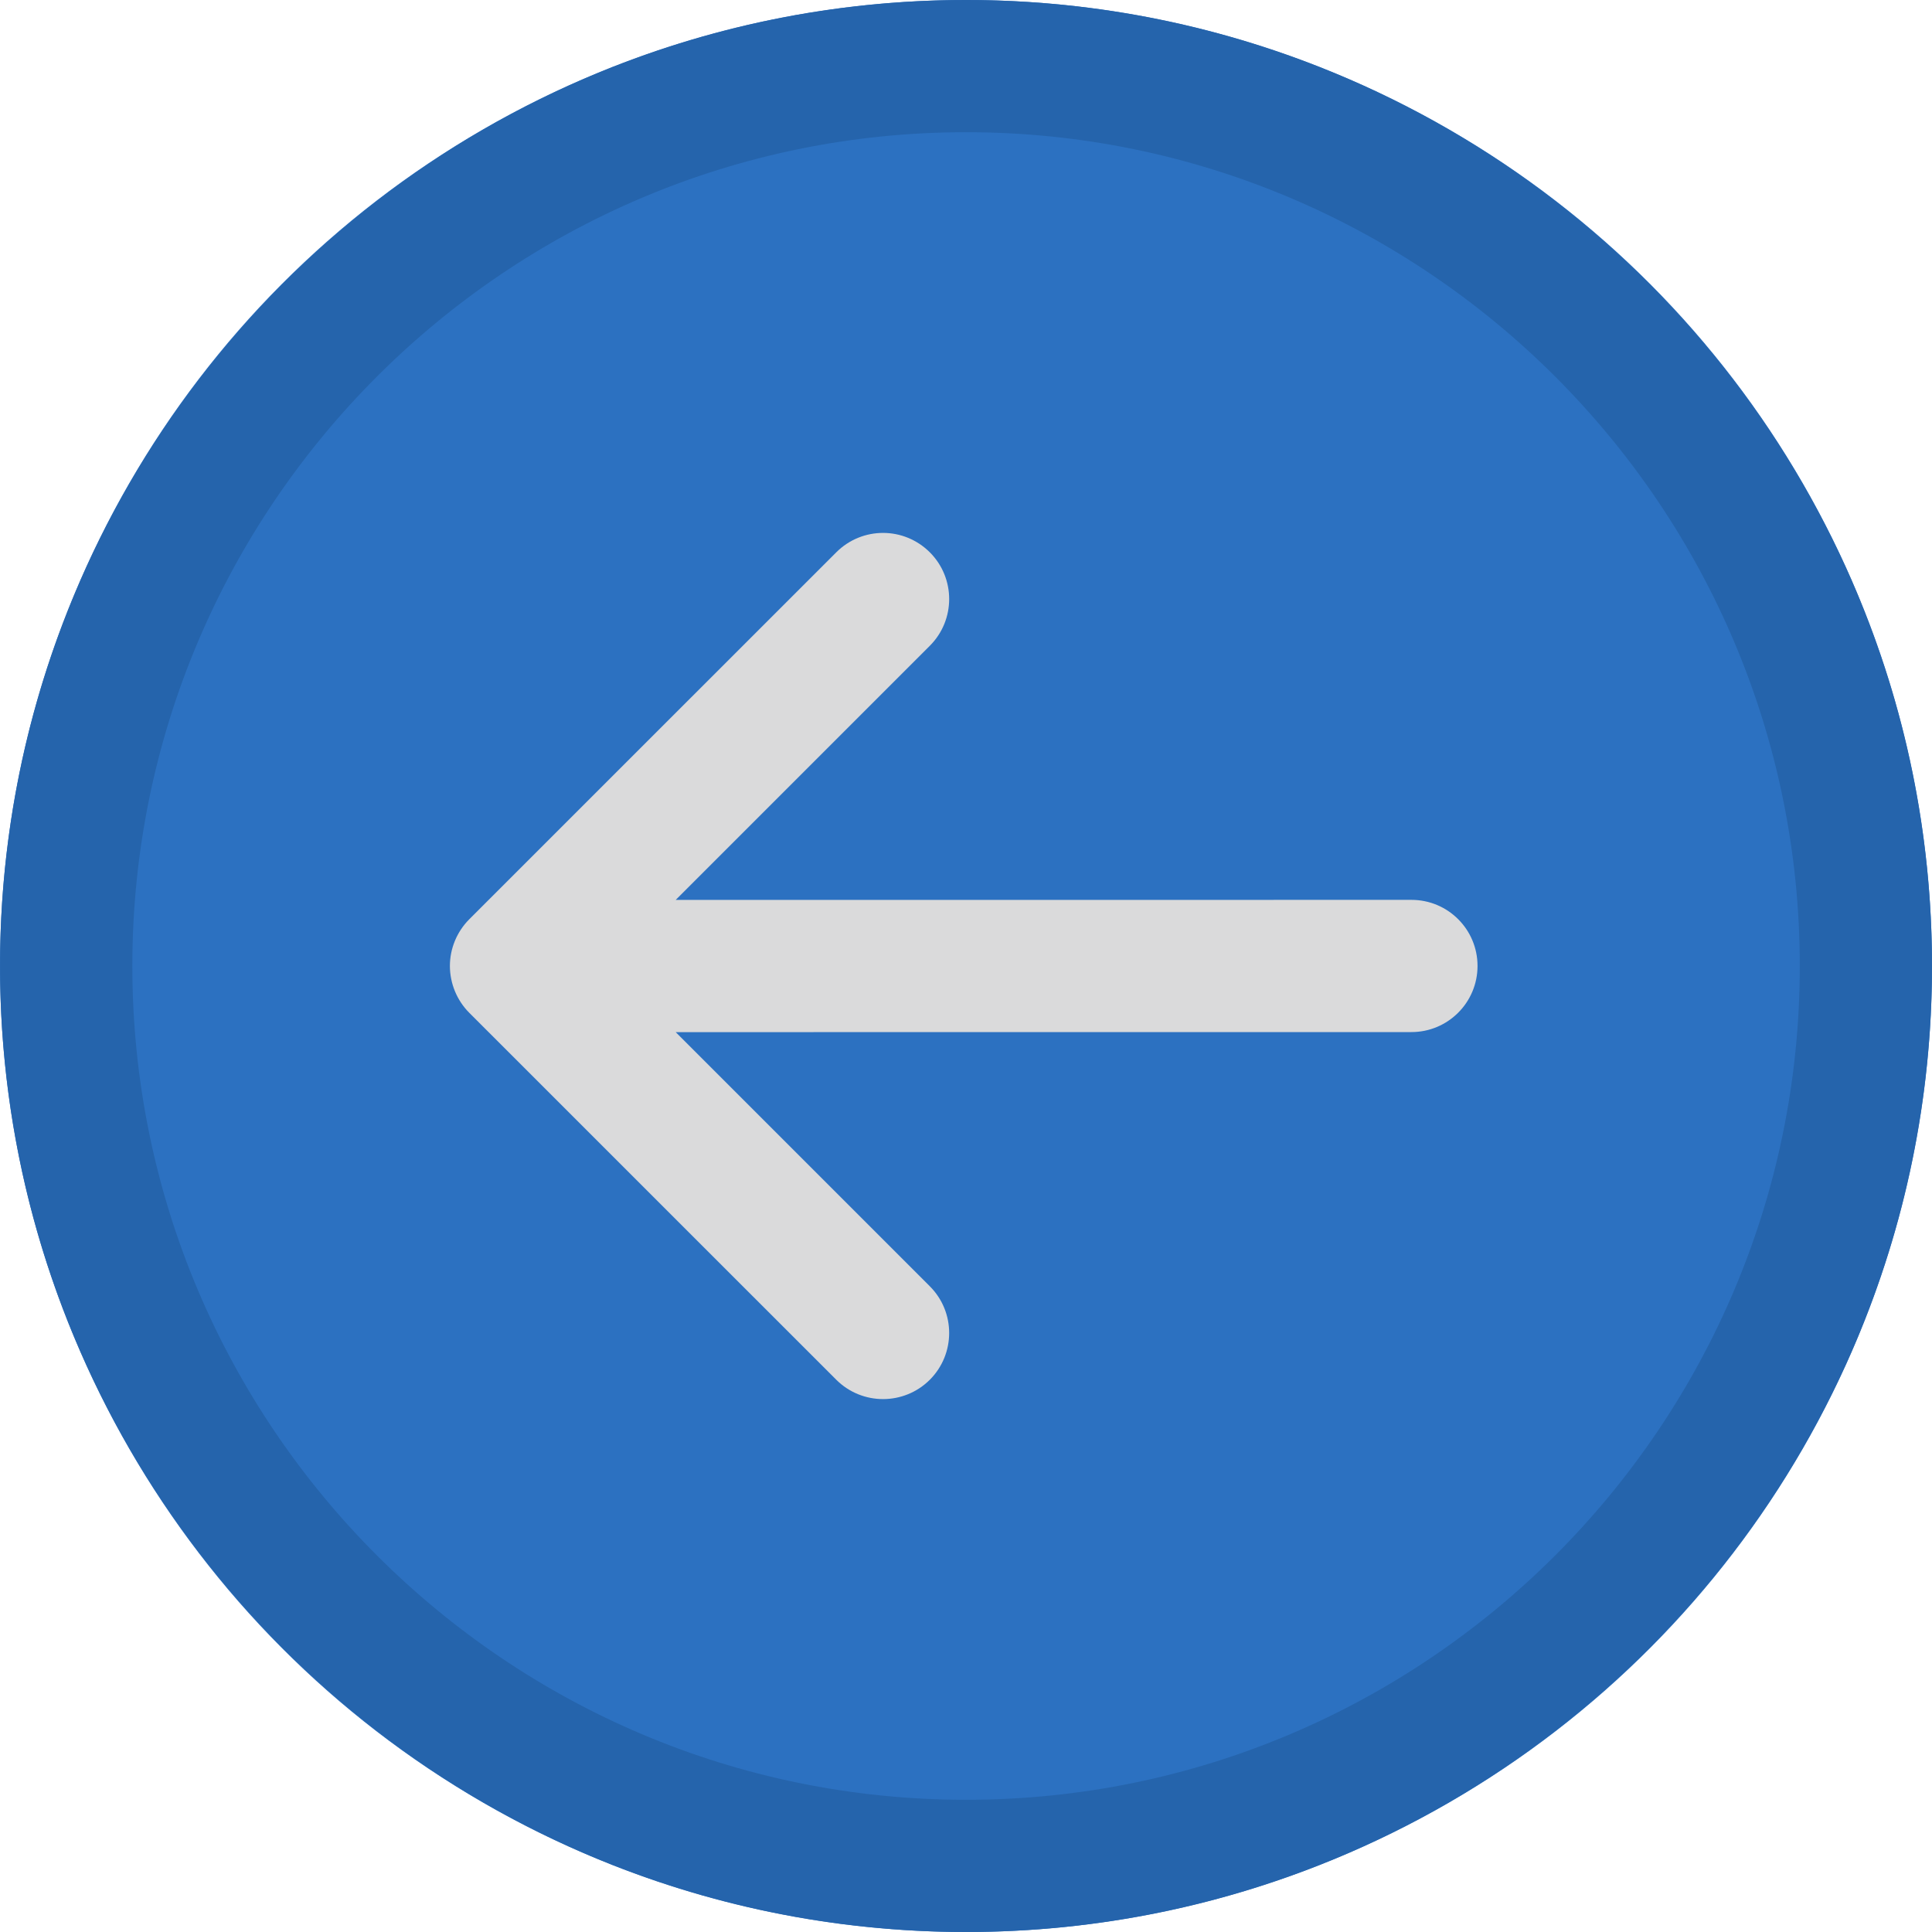 <svg width="30" height="30" viewBox="0 0 30 30" fill="none" xmlns="http://www.w3.org/2000/svg">
<circle cx="15" cy="15" r="15" fill="#2C71C1"/>
<g clip-path="url(#clip0)">
<path d="M15.001 30C23.272 30 30 23.271 30 15C30 6.729 23.272 0 15.001 0C6.73 0 0.001 6.729 0.001 15C0.001 23.271 6.73 30 15.001 30ZM15.001 2.053C22.139 2.053 27.947 7.861 27.947 15C27.947 22.139 22.14 27.947 15.001 27.947C7.862 27.947 2.055 22.139 2.055 15C2.055 7.861 7.862 2.053 15.001 2.053Z" fill="#2564AC"/>
<path d="M12.986 21.425C13.387 21.825 14.037 21.825 14.438 21.425C14.839 21.023 14.839 20.373 14.437 19.972L10.492 16.027L21.917 16.026C22.484 16.026 22.943 15.566 22.943 14.999C22.943 14.432 22.484 13.973 21.917 13.973L10.492 13.974L14.438 10.028C14.839 9.627 14.839 8.977 14.438 8.576C14.237 8.376 13.975 8.275 13.712 8.275C13.449 8.275 13.186 8.376 12.986 8.576L7.287 14.274C7.095 14.467 6.986 14.728 6.986 15C6.987 15.273 7.095 15.534 7.287 15.727L12.986 21.425Z" fill="#DADADB"/>
</g>
<defs>
<clipPath id="clip0">
<rect width="30" height="30" fill="white"/>
</clipPath>
</defs>
</svg>
